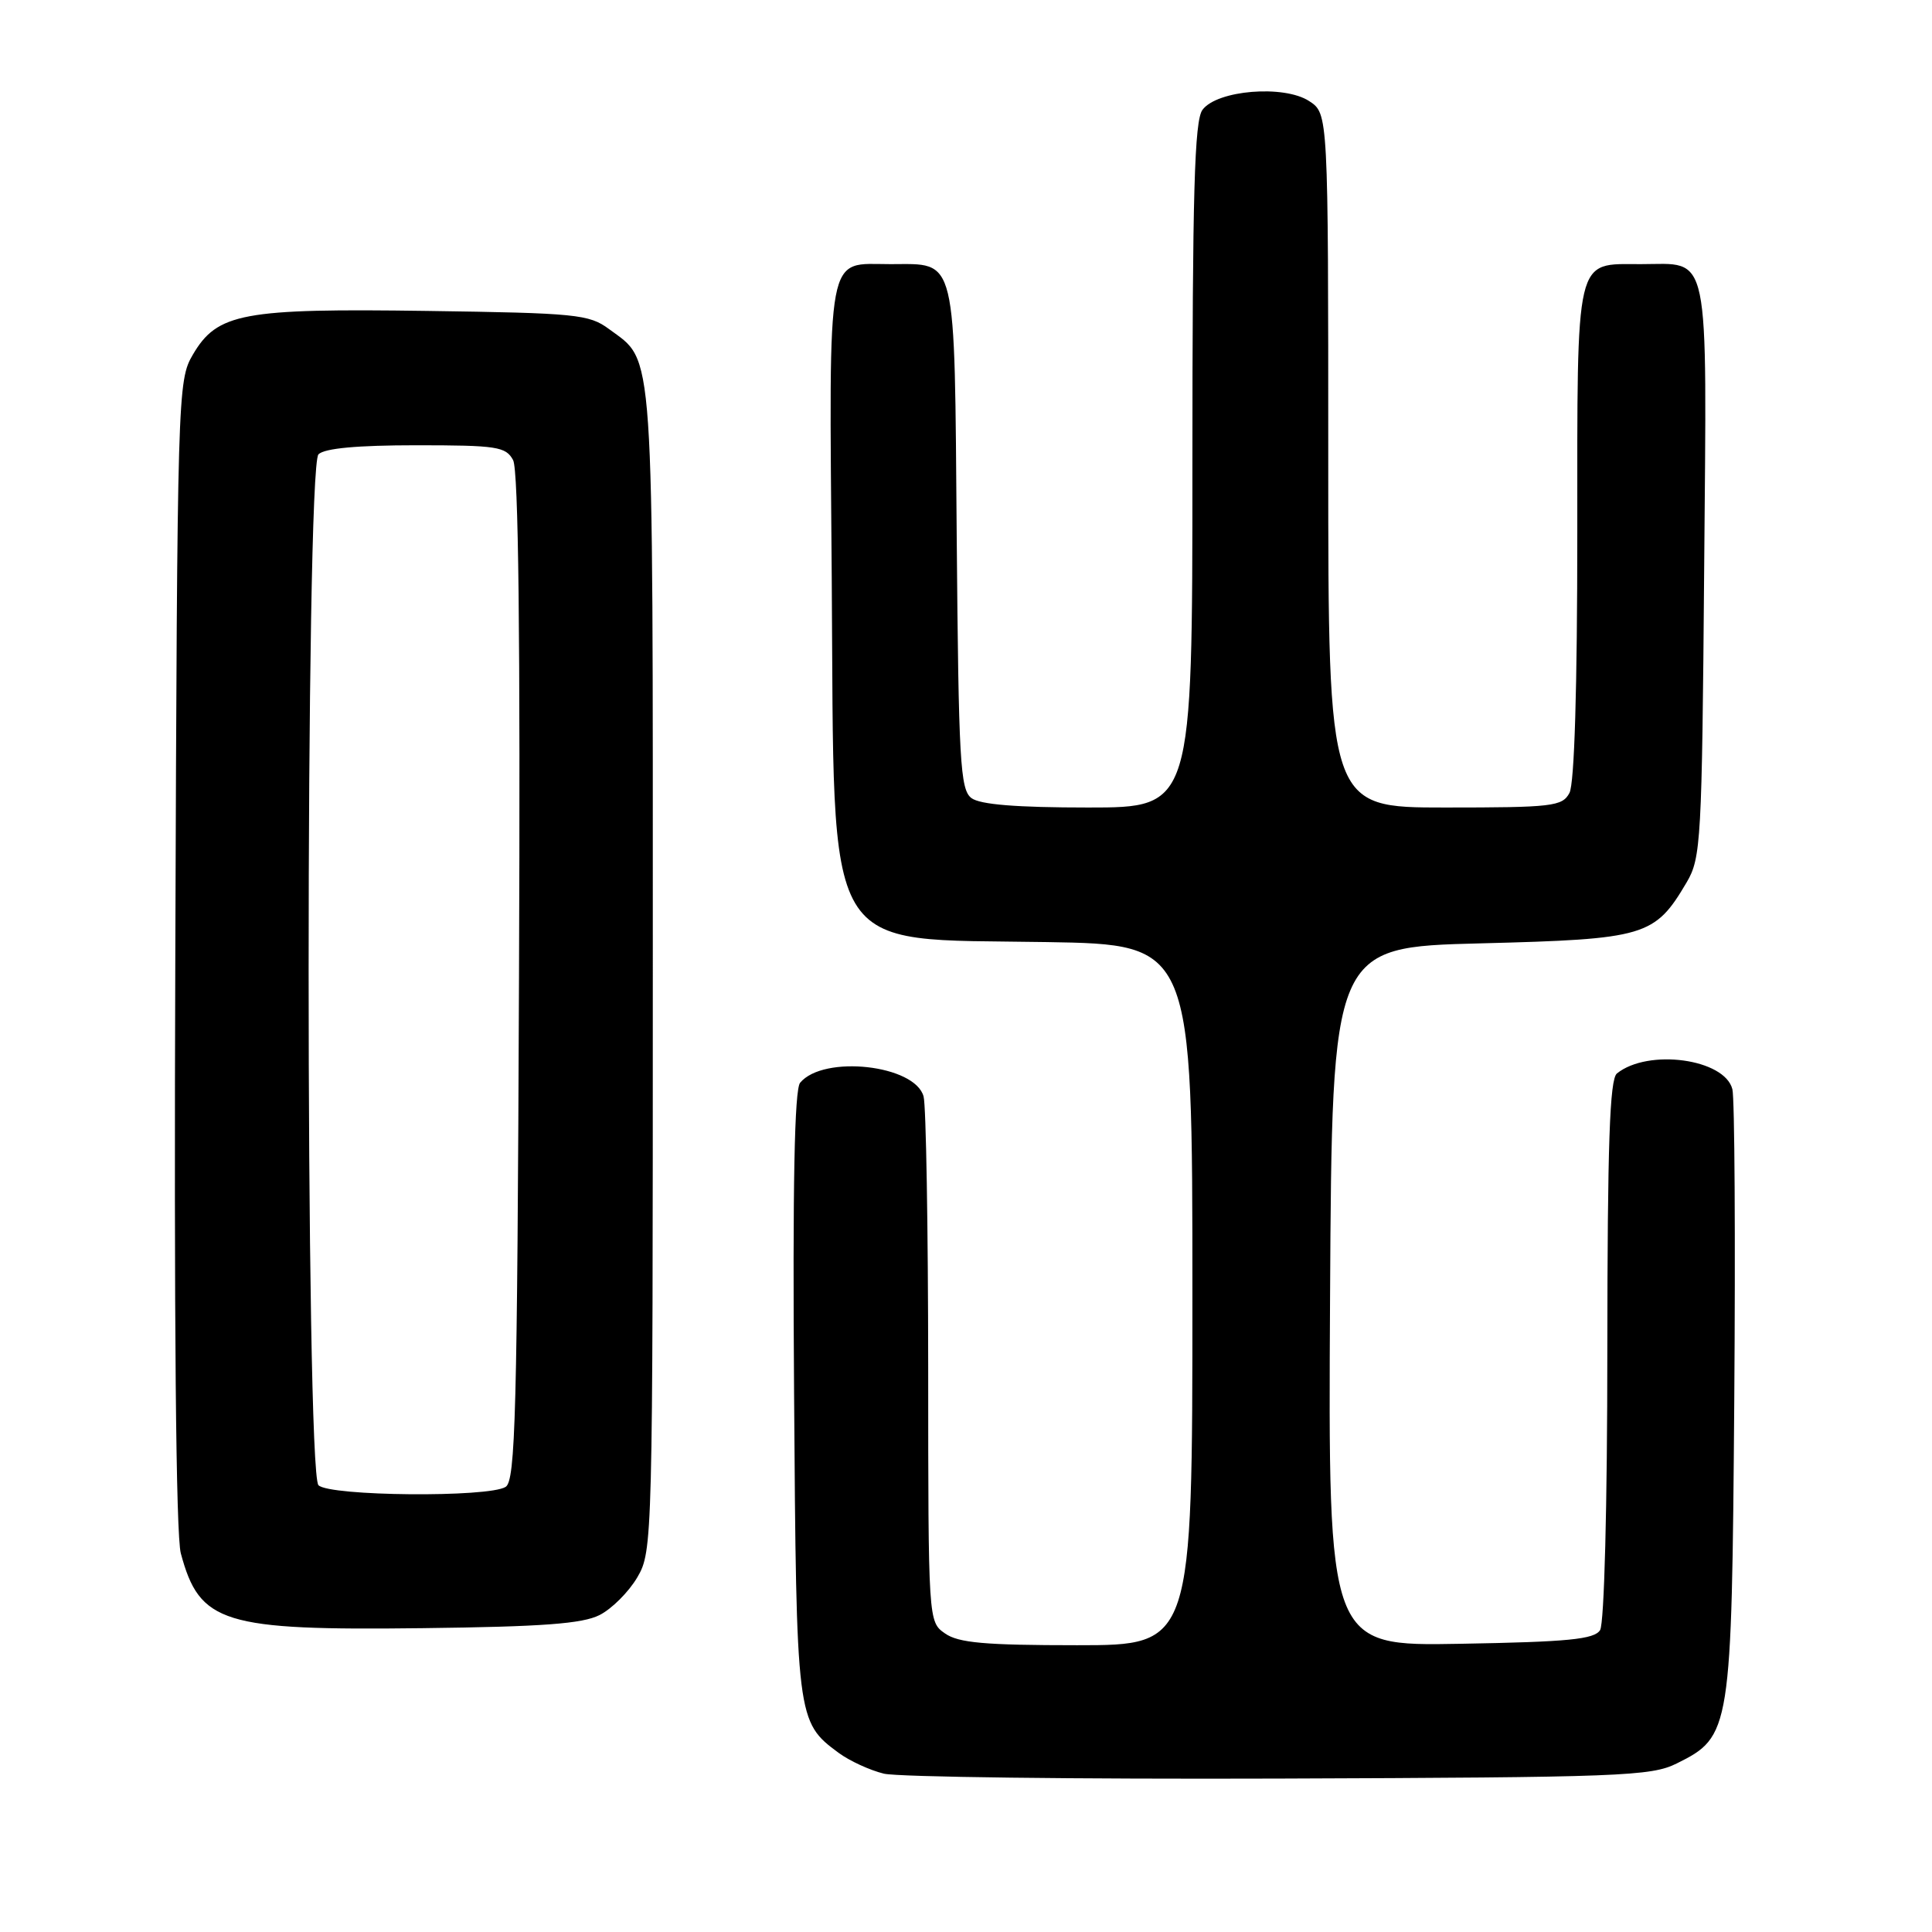 <?xml version="1.0" encoding="UTF-8" standalone="no"?>
<!DOCTYPE svg PUBLIC "-//W3C//DTD SVG 1.1//EN" "http://www.w3.org/Graphics/SVG/1.1/DTD/svg11.dtd" >
<svg xmlns="http://www.w3.org/2000/svg" xmlns:xlink="http://www.w3.org/1999/xlink" version="1.1" viewBox="0 0 256 256">
 <g >
 <path fill="currentColor"
d=" M 222.17 233.67 C 229.36 230.10 229.46 229.46 229.80 185.50 C 229.96 164.05 229.85 145.52 229.55 144.33 C 228.54 140.30 218.38 138.91 214.25 142.24 C 213.29 143.01 213.00 151.59 212.98 178.87 C 212.98 199.53 212.57 215.13 212.02 216.00 C 211.25 217.22 207.80 217.56 193.53 217.81 C 175.98 218.13 175.98 218.13 176.24 171.81 C 176.50 125.50 176.50 125.50 196.18 125.00 C 218.07 124.44 219.26 124.09 223.50 116.90 C 225.39 113.69 225.52 111.40 225.81 75.53 C 226.16 32.26 226.72 35.00 217.38 35.00 C 208.63 35.00 209.00 33.42 209.00 70.64 C 209.00 91.12 208.62 103.85 207.96 105.07 C 207.01 106.85 205.73 107.00 191.46 107.00 C 176.00 107.00 176.00 107.00 176.00 61.02 C 176.00 15.05 176.00 15.05 173.48 13.40 C 170.14 11.21 161.25 11.94 159.33 14.56 C 158.27 16.01 158.00 25.53 158.00 61.69 C 158.00 107.00 158.00 107.00 144.19 107.00 C 134.70 107.00 129.86 106.61 128.72 105.75 C 127.23 104.63 127.02 100.91 126.77 71.17 C 126.46 33.29 126.88 35.00 118.00 35.00 C 109.38 35.00 109.87 32.39 110.21 76.57 C 110.59 127.68 108.60 124.32 138.70 124.83 C 158.00 125.15 158.00 125.15 158.00 171.58 C 158.00 218.00 158.00 218.00 142.72 218.00 C 130.51 218.00 127.00 217.69 125.22 216.44 C 123.00 214.89 123.00 214.87 122.99 181.19 C 122.98 162.66 122.71 146.51 122.38 145.29 C 121.26 141.10 109.12 139.74 106.02 143.47 C 105.27 144.38 105.02 156.94 105.22 184.64 C 105.52 227.83 105.56 228.15 111.12 232.26 C 112.57 233.33 115.27 234.57 117.12 235.02 C 118.98 235.47 142.55 235.76 169.50 235.67 C 214.75 235.51 218.78 235.36 222.17 233.67 Z  M 79.45 214.00 C 81.07 213.18 83.32 210.93 84.45 209.00 C 86.47 205.55 86.50 204.33 86.50 128.50 C 86.50 44.31 86.76 48.10 80.68 43.59 C 78.06 41.65 76.33 41.48 56.67 41.20 C 32.14 40.85 28.79 41.47 25.55 47.00 C 23.54 50.43 23.49 51.93 23.23 126.30 C 23.05 174.78 23.31 203.45 23.96 205.83 C 26.45 215.11 29.51 216.06 56.00 215.74 C 71.87 215.55 77.17 215.16 79.45 214.00 Z  M 42.20 196.80 C 40.46 195.06 40.46 61.94 42.20 60.20 C 43.00 59.40 47.35 59.00 55.16 59.00 C 65.85 59.00 67.03 59.18 67.99 60.97 C 68.70 62.32 68.96 84.19 68.77 129.51 C 68.54 187.39 68.30 196.20 67.00 197.02 C 64.75 198.45 43.66 198.26 42.20 196.80 Z "/>
</g>
</svg>